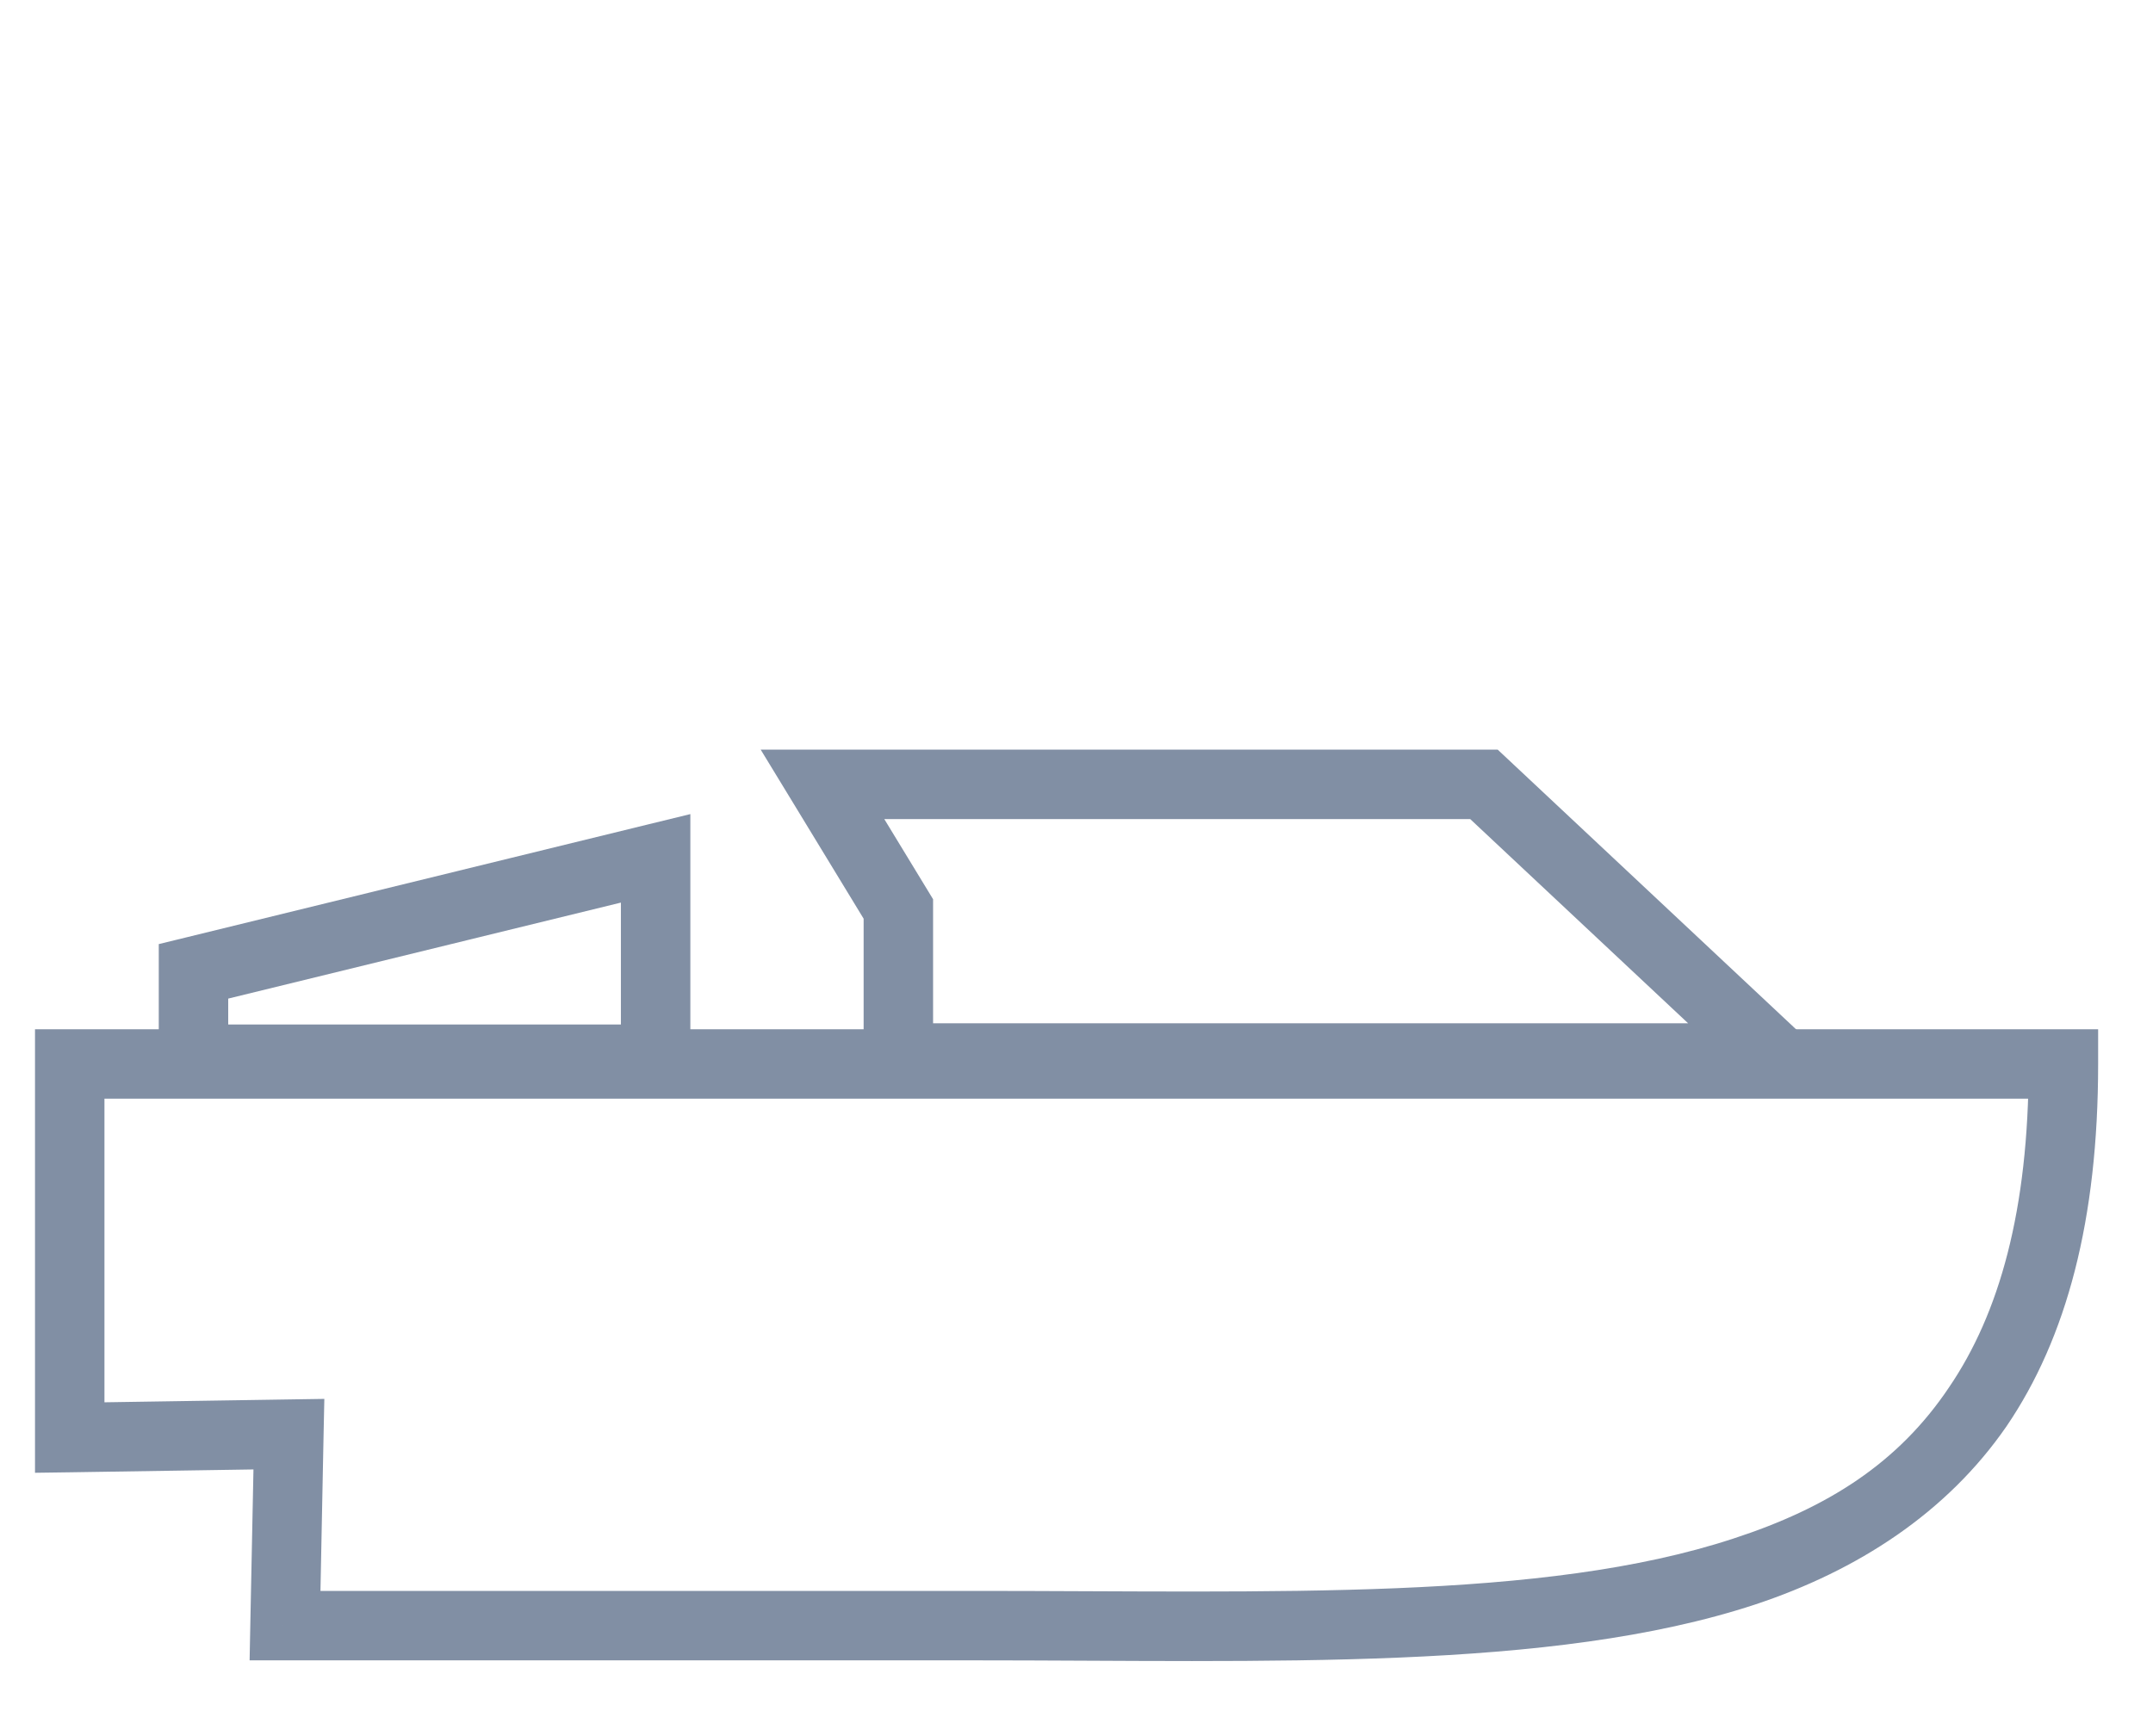 <svg width="31" height="25" viewBox="0 0 31 25" version="1.1" xmlns="http://www.w3.org/2000/svg" xmlns:xlink="http://www.w3.org/1999/xlink">
<title>motor</title>
<desc>Created using Figma</desc>
<g id="Canvas" transform="translate(-8747 -440)">
<g id="motor">
<g id="Rectangle 5" opacity="0.01">
<use xlink:href="#path0_fill" transform="matrix(-1 0 0 1 8777 440)" fill="#C6C6C6"/>
</g>
<g id="Stroke 1">
<use xlink:href="#path1_stroke" transform="matrix(-1 0 0 1 8776.71 455.321)" fill="#818FA4"/>
</g>
<g id="Stroke 3">
<use xlink:href="#path2_stroke" transform="matrix(-1 0 0 1 8772.57 451.295)" fill="#818FA4"/>
</g>
<g id="Stroke 5">
<use xlink:href="#path3_stroke" transform="matrix(-1 0 0 1 8756.44 452.36)" fill="#818FA4"/>
</g>
</g>
</g>
<defs>
<path id="path0_fill" fill-rule="evenodd" d="M 0 0L 30 0L 30 25L 0 25L 0 0Z"/>
<path id="path1_stroke" d="M 25.551 5.331L 25.558 4.831L 25.04 4.823L 25.051 5.341L 25.551 5.331ZM 25.606 8.088L 25.606 8.588L 26.116 8.588L 26.106 8.078L 25.606 8.088ZM 0 0L 0 -0.5L -0.5 -0.5L -0.5 0L 0 0ZM 28.706 0L 29.206 0L 29.206 -0.5L 28.706 -0.5L 28.706 0ZM 28.706 5.38L 28.698 5.88L 29.206 5.887L 29.206 5.38L 28.706 5.38ZM 25.051 5.341L 25.106 8.098L 26.106 8.078L 26.05 5.321L 25.051 5.341ZM 25.606 7.588L 15.698 7.588L 15.698 8.588L 25.606 8.588L 25.606 7.588ZM 15.698 7.588C 11.308 7.588 7.497 7.736 4.754 6.835C 3.392 6.392 2.377 5.746 1.647 4.657C 0.926 3.599 0.5 2.113 0.5 0L -0.5 0C -0.5 2.241 -0.048 3.944 0.82 5.219C 1.679 6.463 2.962 7.295 4.442 7.785C 7.38 8.75 11.418 8.588 15.698 8.588L 15.698 7.588ZM 0 0.5L 28.706 0.5L 28.706 -0.5L 0 -0.5L 0 0.5ZM 28.206 0L 28.206 5.38L 29.206 5.38L 29.206 0L 28.206 0ZM 28.714 4.88L 25.558 4.831L 25.543 5.831L 28.698 5.88L 28.714 4.88Z"/>
<path id="path2_stroke" d="M 12.635 3.94L 12.635 4.44L 13.135 4.44L 13.135 3.94L 12.635 3.94ZM 0 3.94L -0.342 3.575L -1.265 4.44L 0 4.44L 0 3.94ZM 4.203 0L 4.203 -0.5L 4.005 -0.5L 3.861 -0.365L 4.203 0ZM 13.727 0L 14.154 0.26L 14.617 -0.5L 13.727 -0.5L 13.727 0ZM 12.635 1.794L 12.208 1.534L 12.135 1.654L 12.135 1.794L 12.635 1.794ZM 12.635 3.44L 0 3.44L 0 4.44L 12.635 4.44L 12.635 3.44ZM 0.342 4.304L 4.545 0.365L 3.861 -0.365L -0.342 3.575L 0.342 4.304ZM 4.203 0.5L 13.727 0.5L 13.727 -0.5L 4.203 -0.5L 4.203 0.5ZM 13.3 -0.26L 12.208 1.534L 13.062 2.054L 14.154 0.26L 13.3 -0.26ZM 12.135 1.794L 12.135 3.94L 13.135 3.94L 13.135 1.794L 12.135 1.794Z"/>
<path id="path3_stroke" d="M 6.654 2.893L 6.654 3.393L 7.154 3.393L 7.154 2.893L 6.654 2.893ZM 0 2.893L -0.5 2.893L -0.5 3.393L 0 3.393L 0 2.893ZM 0 0L 0.119 -0.486L -0.5 -0.637L -0.5 0L 0 0ZM 6.654 1.627L 7.154 1.627L 7.154 1.235L 6.773 1.142L 6.654 1.627ZM 6.654 2.393L 0 2.393L 0 3.393L 6.654 3.393L 6.654 2.393ZM 0.5 2.893L 0.5 0L -0.5 0L -0.5 2.893L 0.5 2.893ZM -0.119 0.486L 6.535 2.113L 6.773 1.142L 0.119 -0.486L -0.119 0.486ZM 6.154 1.627L 6.154 2.893L 7.154 2.893L 7.154 1.627L 6.154 1.627Z"/>
</defs>
</svg>
